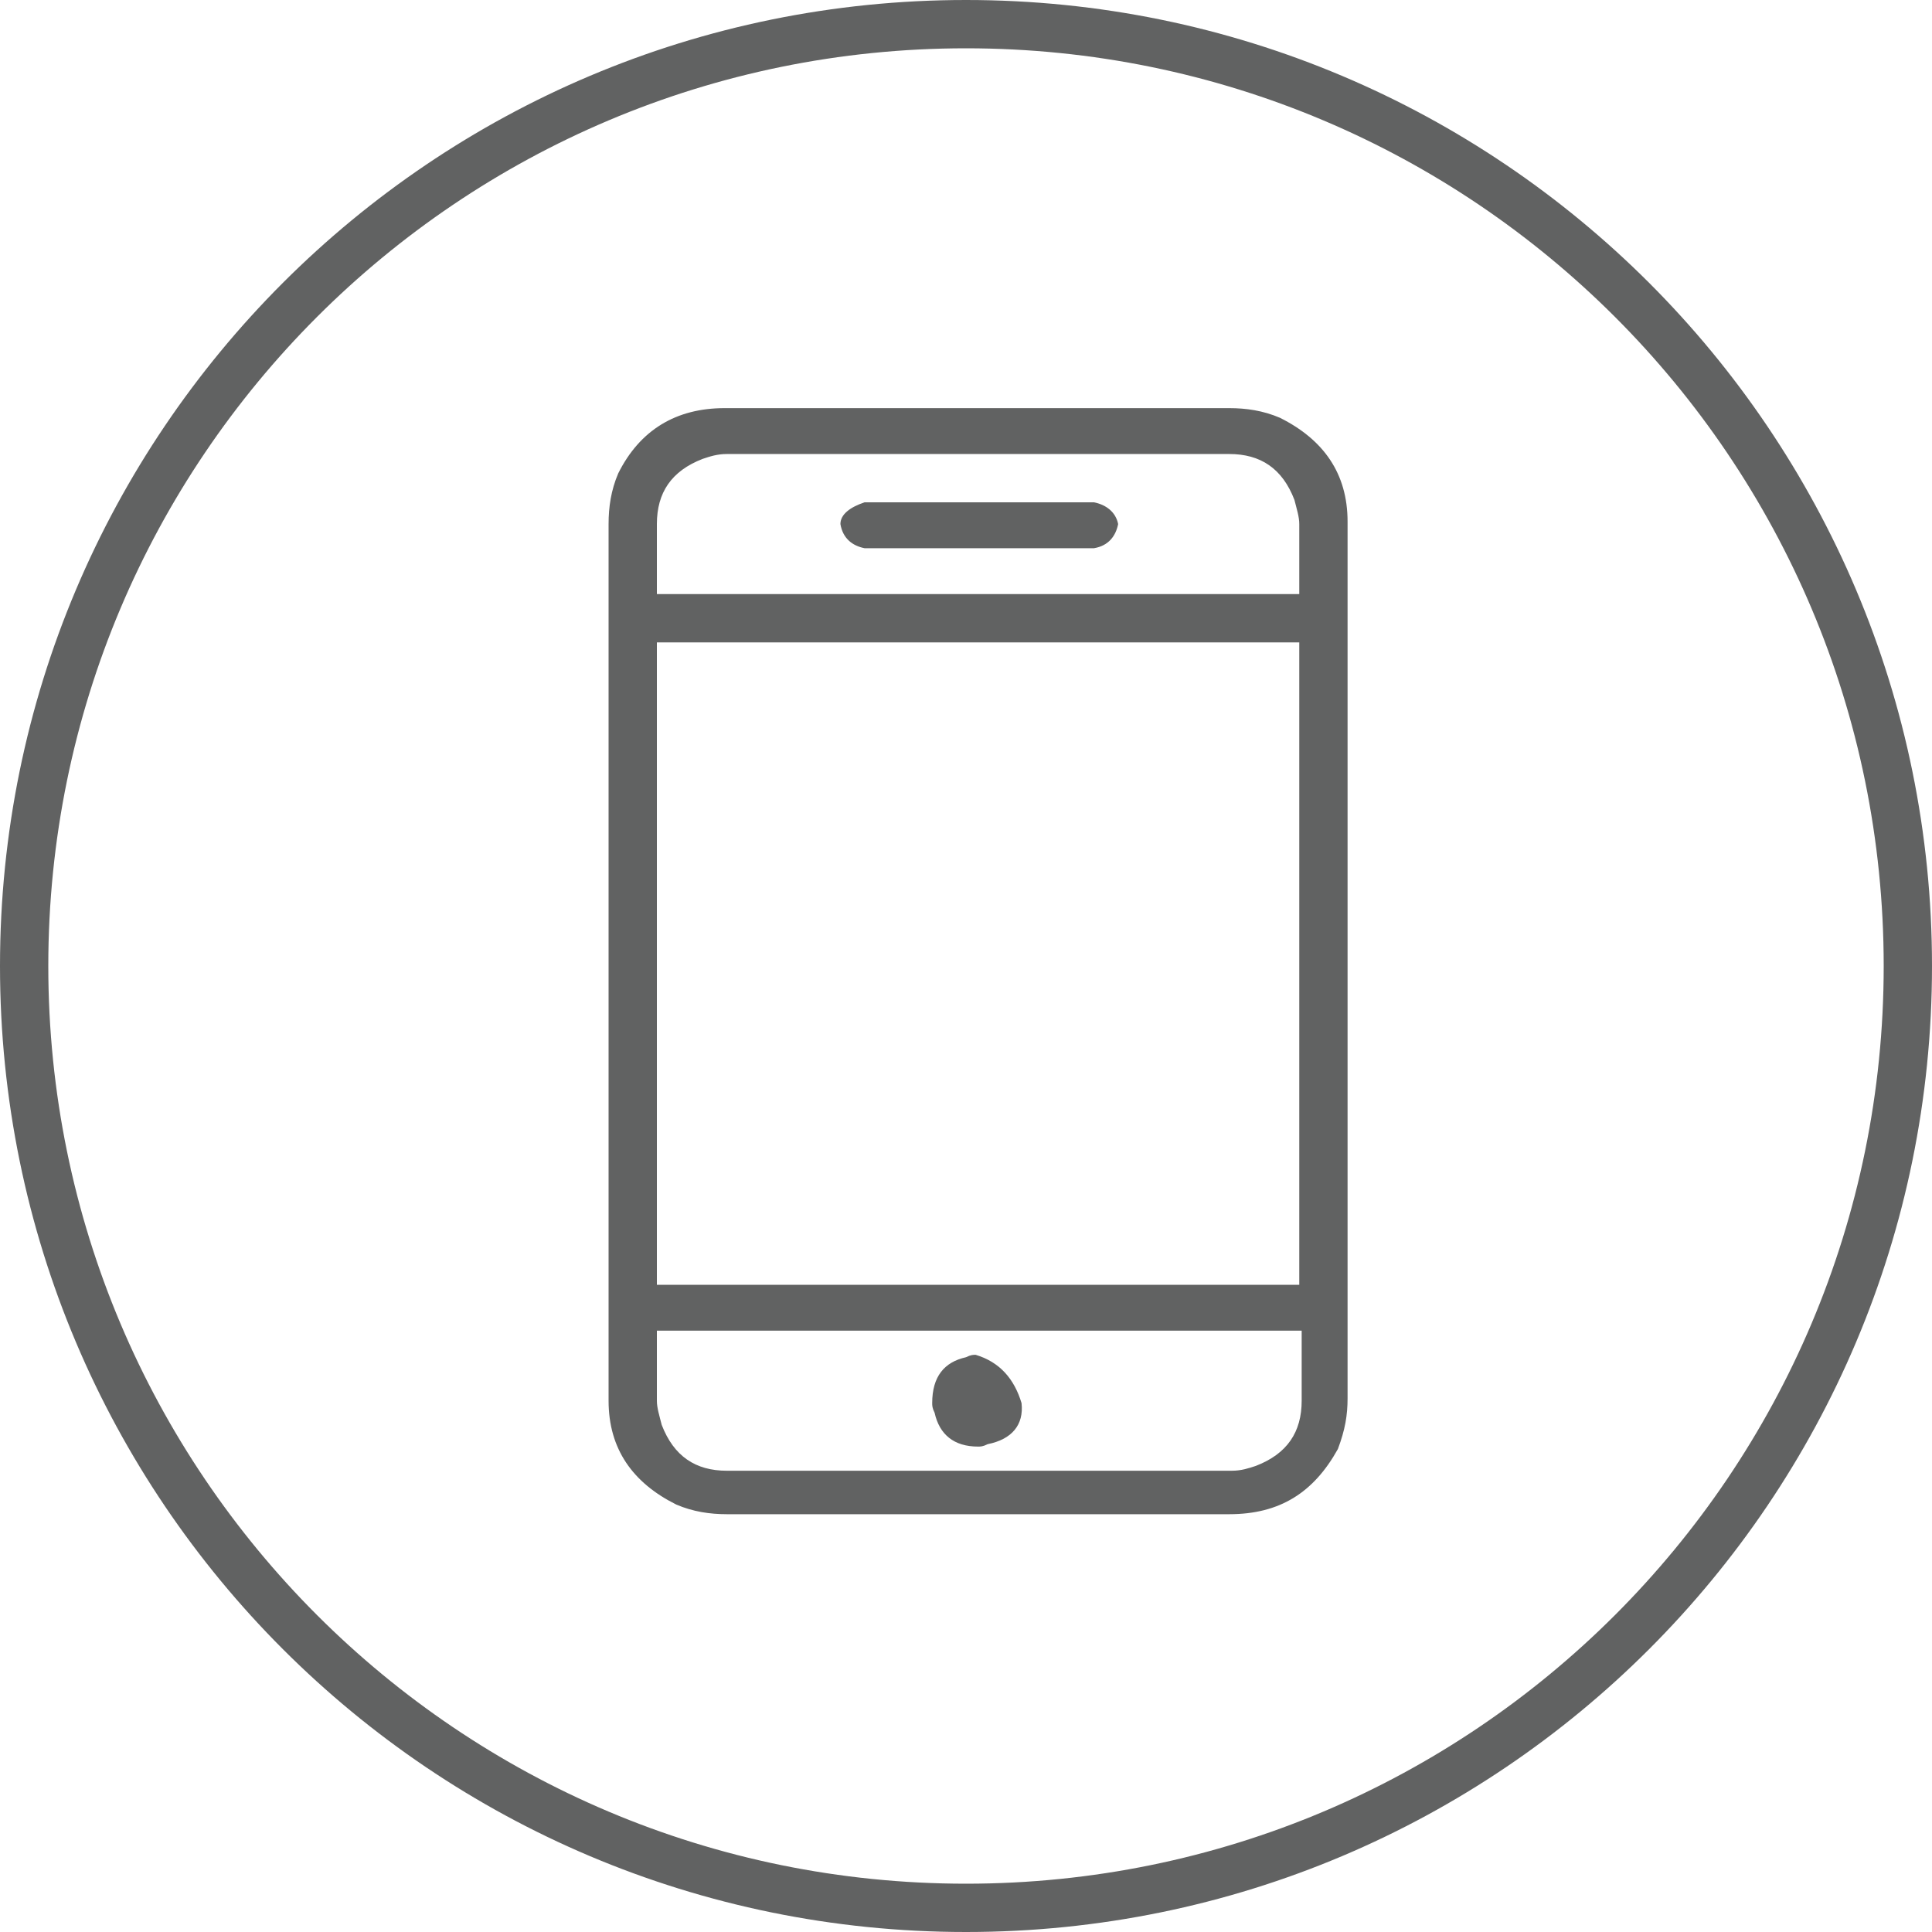 <?xml version="1.0" encoding="utf-8"?>
<!-- Generator: Adobe Illustrator 15.1.0, SVG Export Plug-In  -->
<!DOCTYPE svg PUBLIC "-//W3C//DTD SVG 1.1//EN" "http://www.w3.org/Graphics/SVG/1.1/DTD/svg11.dtd">
<svg version="1.1"
	 xmlns="http://www.w3.org/2000/svg" xmlns:xlink="http://www.w3.org/1999/xlink" xmlns:a="http://ns.adobe.com/AdobeSVGViewerExtensions/3.0/"
	 x="0px" y="0px" width="400px" height="400px" viewBox="0 0 400 400" enable-background="new 0 0 400 400" xml:space="preserve">
<defs>
</defs>
<path fill="#616262" d="M200,400C89.499,400,0,310.499,0,200C0,89.5,89.499,0,200,0c110.501,0,200,89.5,200,200
	C400,310.499,310.501,400,200,400z M200,10C95,10,10,95,10,200s85,190,190,190s190-85,190-190S305,10,200,10z M254.498,313.5
	H150.499c-3.5,0-6.999-0.501-10.499-2.003C131,307.001,126,300,126,290V108.5c0-3.5,0.499-7.002,2.001-10.5
	C132.5,88.999,140,84.5,150,84.5h104.498c3.504,0,7.002,0.5,10.502,1.999C274,91,279,98,279,108v181.501
	c0,3.498-0.5,6.499-2.002,10.499C271.998,308.997,265,313.5,254.498,313.5z M269,108.5c0-1.5-0.5-3-1.001-5
	c-2.497-6.5-6.999-9.502-13.501-9.502H150.499c-1.999,0-3.5,0.501-4.998,1.001C139,97.5,136,102,136,108.5V123h133V108.5L269,108.5z
	 M269,133H136v133h133V133z M269,275.499H136V290c0,1.497,0.499,2.999,0.998,5c2.5,6.497,7.001,9.501,13.5,9.501H255
	c1.998,0,3.5-0.504,5-1.001c6.5-2.5,9.498-7.003,9.498-13.5v-14.501H269z M204.498,298.997c-0.998,0.504-1.496,0.504-1.998,0.504
	c-5,0-8.001-2.5-9-7.001c-0.499-1.003-0.499-1.5-0.499-2.001c0-5.499,2.5-8.498,6.999-9.499c1-0.501,1.5-0.501,1.998-0.501
	c5,1.502,8.002,5,9.502,10C211.998,295,209.498,297.999,204.498,298.997z M179,103.999h47.5c2.5,0.501,4.5,2.002,5,4.502
	c-0.5,2.5-2.002,4.5-5,5H179c-2.5-0.5-4.501-2.002-5-5C174,106.499,176,105,179,103.999z"/>
</svg>
